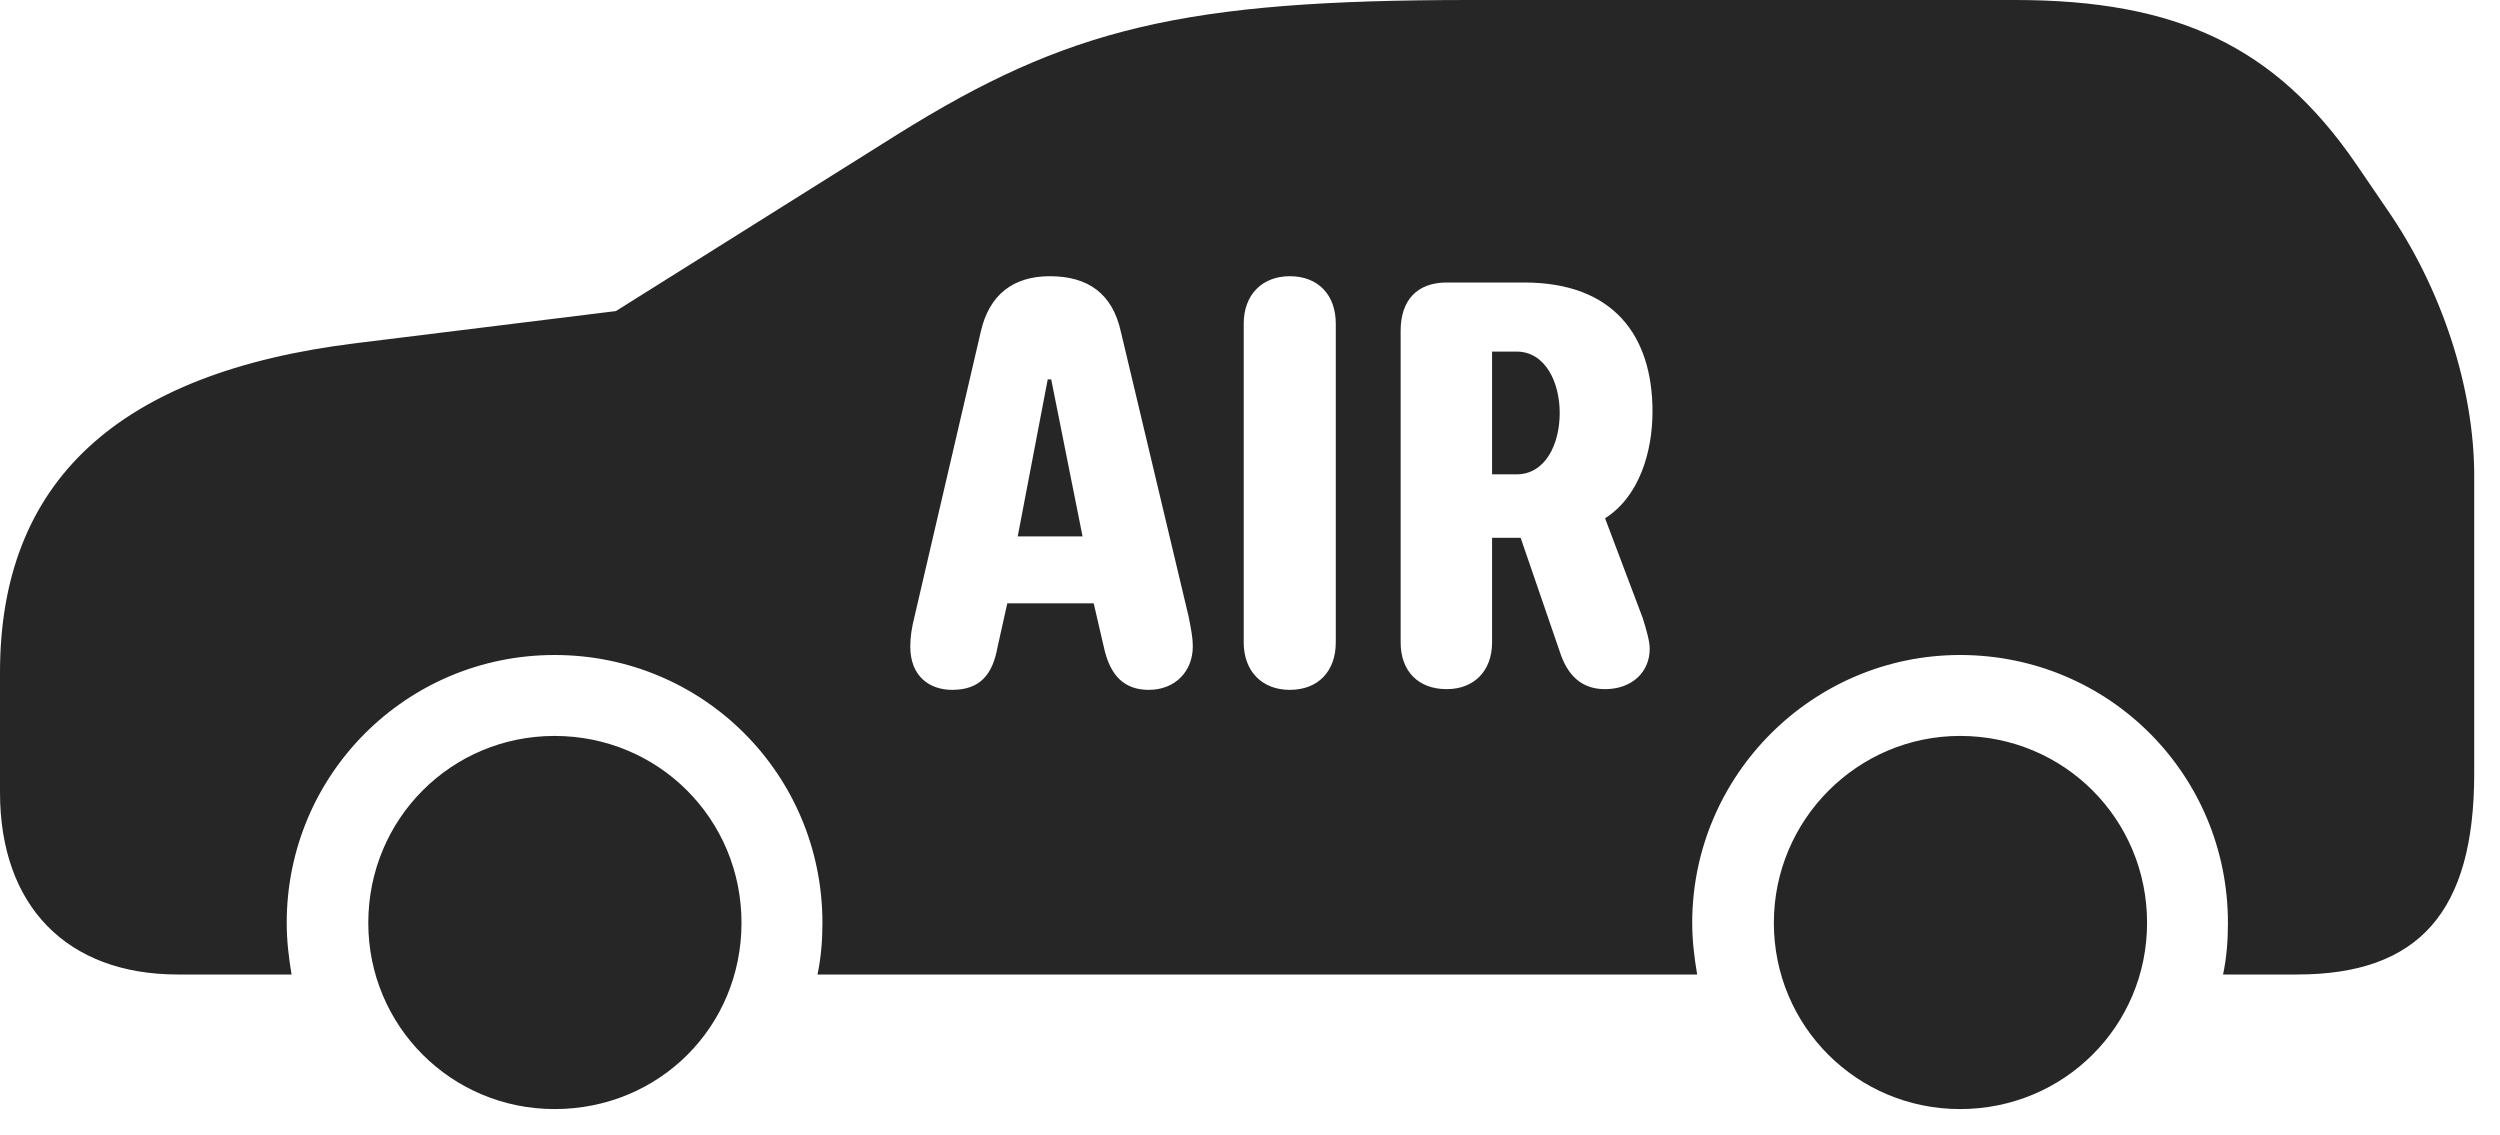 <?xml version="1.0" encoding="UTF-8"?>
<!--Generator: Apple Native CoreSVG 326-->
<!DOCTYPE svg
PUBLIC "-//W3C//DTD SVG 1.1//EN"
       "http://www.w3.org/Graphics/SVG/1.1/DTD/svg11.dtd">
<svg version="1.1" xmlns="http://www.w3.org/2000/svg" xmlns:xlink="http://www.w3.org/1999/xlink" viewBox="0 0 35 15.889">
 <g>
  <rect height="15.889" opacity="0" width="35" x="0" y="0"/>
  <path d="M10.381 12.92C10.381 14.375 9.229 15.527 7.764 15.527C6.318 15.527 5.156 14.365 5.156 12.92C5.156 11.465 6.318 10.303 7.764 10.303C9.219 10.303 10.381 11.465 10.381 12.92ZM30.059 12.92C30.059 14.365 28.896 15.527 27.441 15.527C25.996 15.527 24.834 14.365 24.834 12.92C24.834 11.475 26.006 10.303 27.441 10.303C28.896 10.303 30.059 11.465 30.059 12.92ZM32.978 2.285L33.418 2.93C34.19 4.043 34.639 5.439 34.639 6.66L34.639 10.83C34.639 12.764 33.867 13.643 32.158 13.643L31.123 13.643C31.172 13.408 31.191 13.174 31.191 12.92C31.191 10.84 29.521 9.17 27.441 9.17C25.381 9.17 23.691 10.85 23.691 12.92C23.691 13.174 23.721 13.408 23.76 13.643L11.445 13.643C11.494 13.408 11.514 13.174 11.514 12.92C11.514 10.84 9.844 9.17 7.764 9.17C5.693 9.17 4.014 10.84 4.014 12.92C4.014 13.174 4.043 13.408 4.082 13.643L2.49 13.643C0.938 13.643 0 12.685 0 11.094L0 9.414C0 6.738 1.65 5.215 4.98 4.805L8.623 4.355L12.559 1.885C14.951 0.391 16.562 0 20.586 0L28.213 0C30.479 0 31.855 0.654 32.978 2.285ZM13.73 4.648L12.803 8.633C12.764 8.789 12.744 8.916 12.744 9.053C12.744 9.473 13.018 9.658 13.33 9.658C13.721 9.658 13.896 9.443 13.965 9.062L14.102 8.447L15.312 8.447L15.459 9.082C15.547 9.463 15.742 9.658 16.084 9.658C16.455 9.658 16.699 9.395 16.699 9.053C16.699 8.906 16.67 8.789 16.641 8.633L15.693 4.648C15.576 4.111 15.234 3.867 14.697 3.867C14.19 3.867 13.848 4.121 13.73 4.648ZM17.412 4.531L17.412 8.994C17.412 9.395 17.666 9.658 18.057 9.658C18.457 9.658 18.701 9.395 18.701 8.994L18.701 4.531C18.701 4.131 18.457 3.867 18.057 3.867C17.666 3.867 17.412 4.131 17.412 4.531ZM20.254 3.955C19.844 3.955 19.609 4.199 19.609 4.629L19.609 8.994C19.609 9.395 19.854 9.648 20.254 9.648C20.635 9.648 20.889 9.395 20.889 8.994L20.889 7.529L21.289 7.529L21.836 9.121C21.943 9.453 22.139 9.648 22.471 9.648C22.842 9.648 23.096 9.414 23.096 9.082C23.096 8.975 23.047 8.809 22.998 8.652L22.471 7.256C22.949 6.953 23.135 6.328 23.135 5.762C23.135 4.697 22.588 3.955 21.338 3.955ZM15.156 7.51L14.248 7.51L14.668 5.312L14.717 5.312ZM21.836 5.781C21.836 6.211 21.641 6.641 21.23 6.641L20.889 6.641L20.889 4.922L21.23 4.922C21.641 4.922 21.836 5.361 21.836 5.781Z" fill="black" fill-opacity="0.85"/>
 </g>
</svg>
